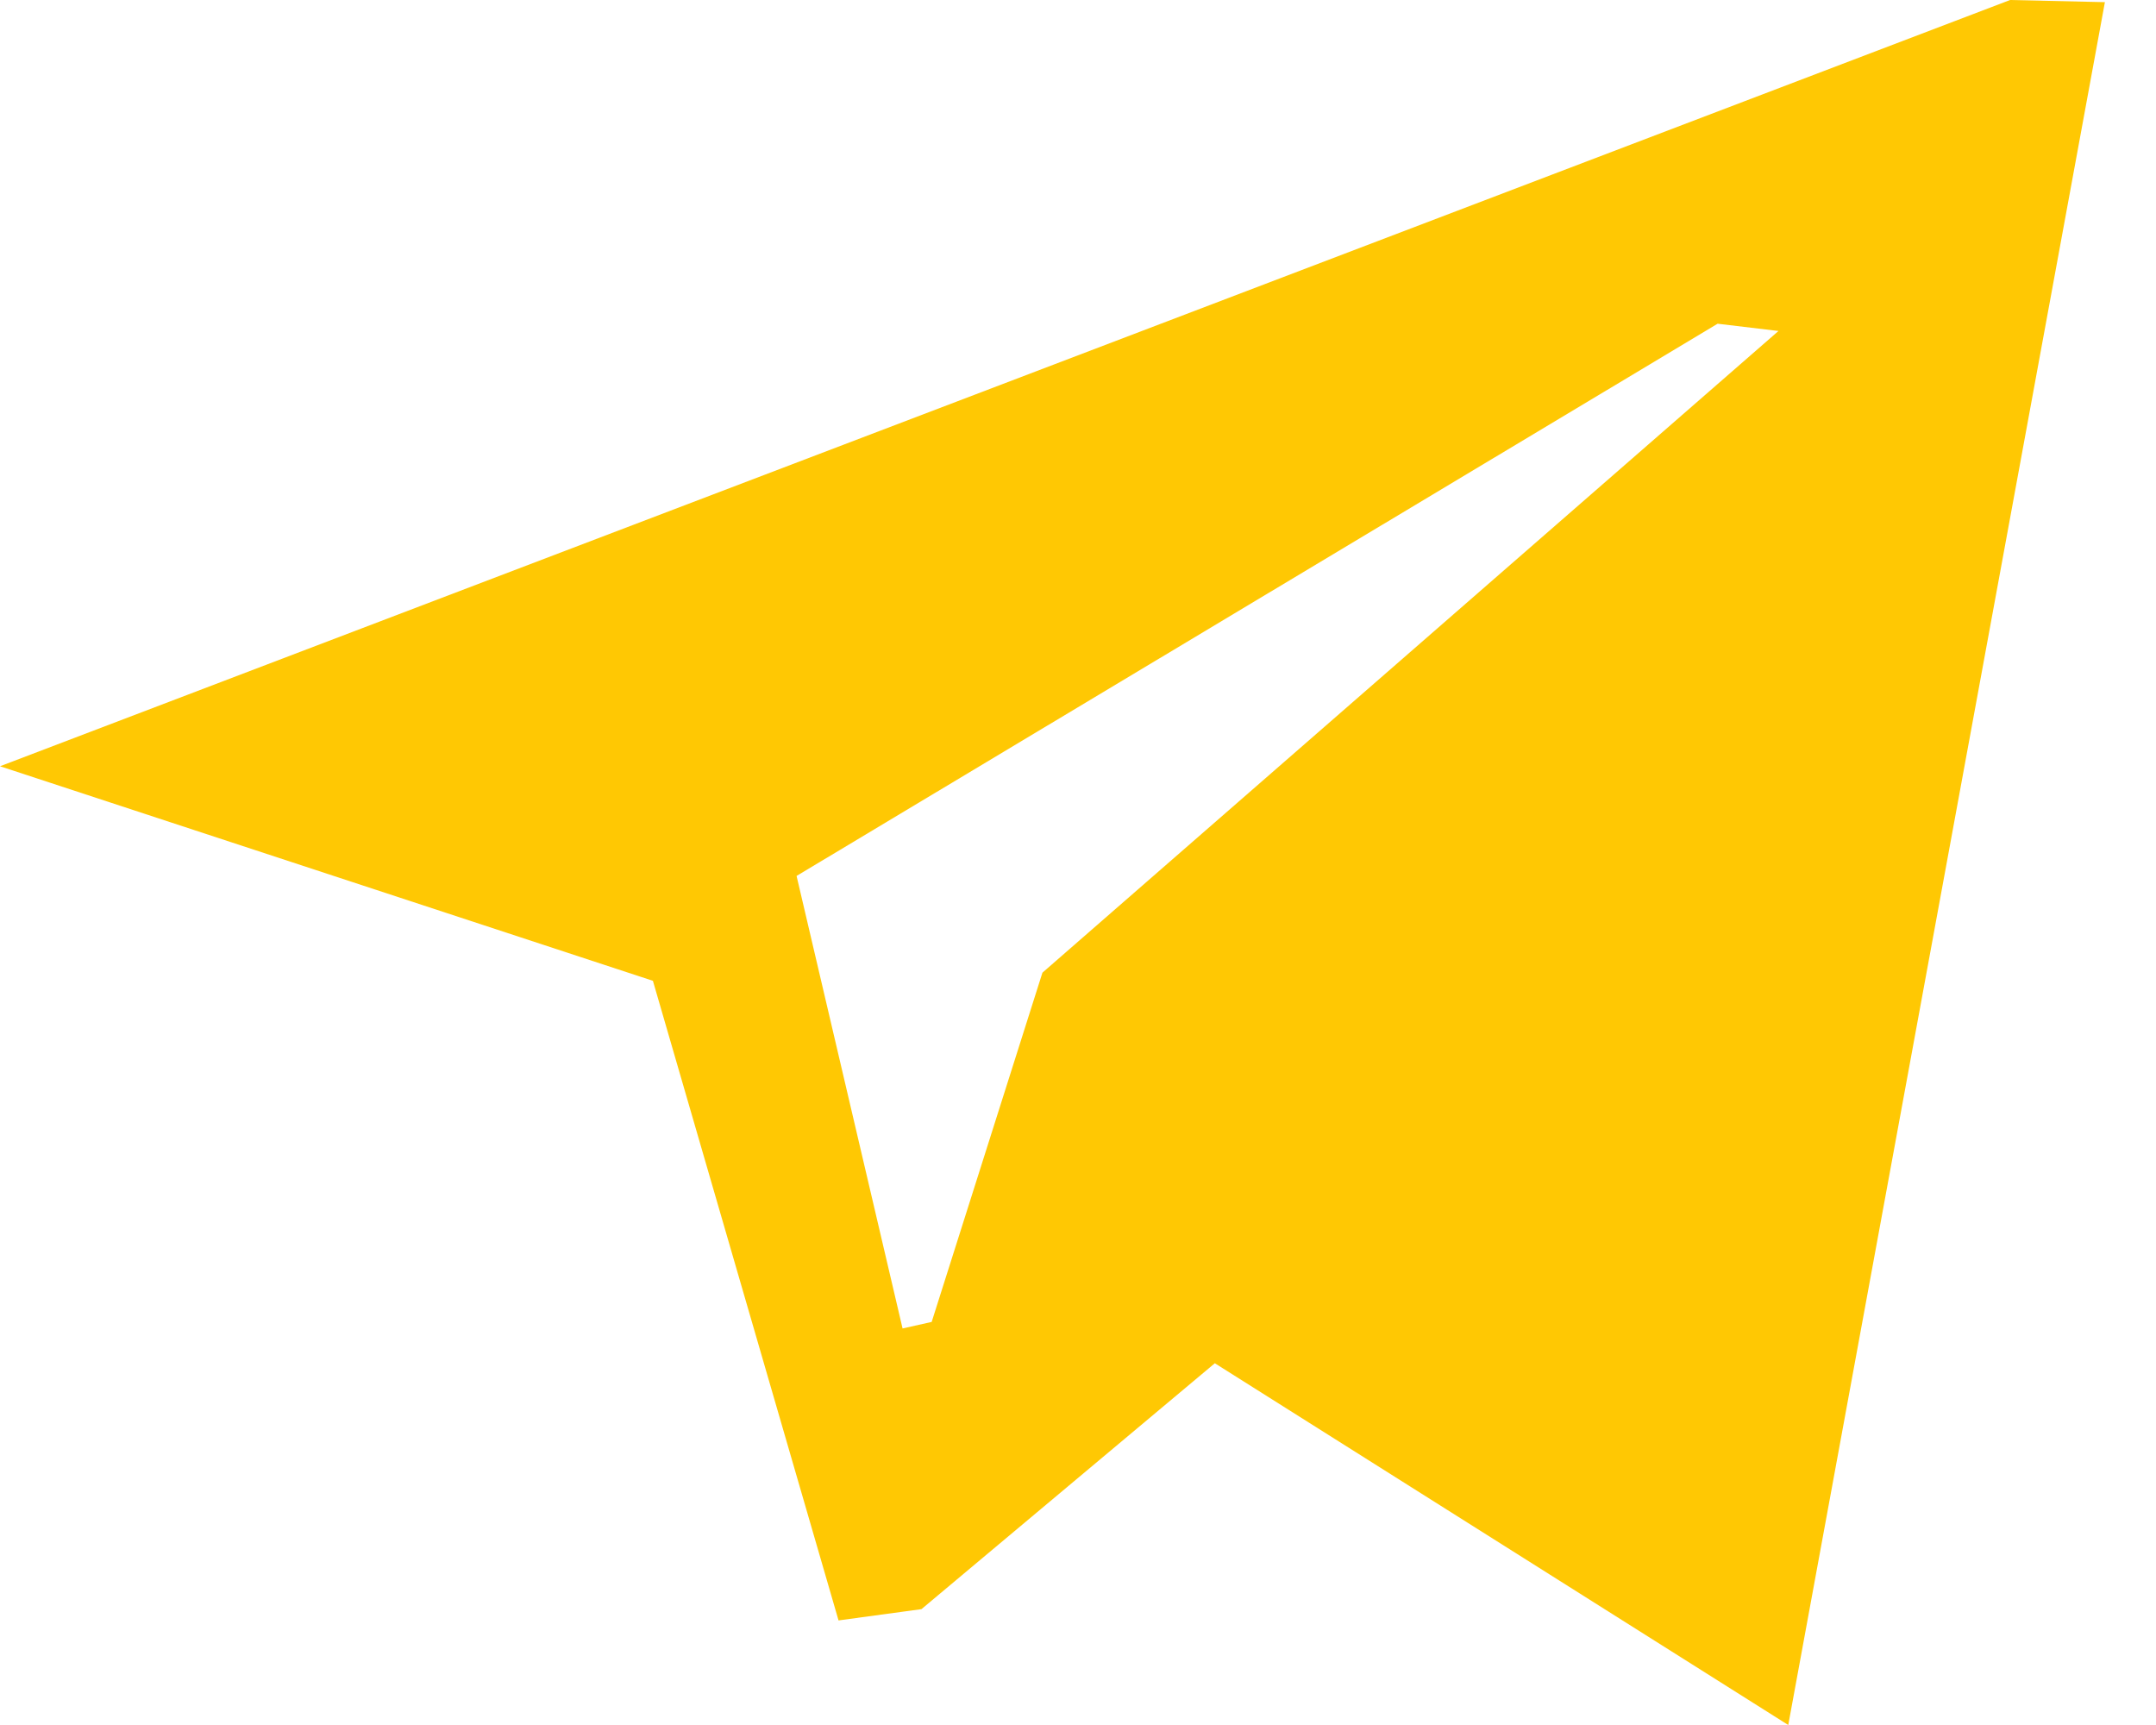 <svg width="30" height="24" viewBox="0 0 30 24" fill="none" xmlns="http://www.w3.org/2000/svg">
<path fill-rule="evenodd" clip-rule="evenodd" d="M16.904 18.967L12.822 22.388L11.668 22.545L9.085 13.646L0 10.661L27.97 0L29.289 0.03L24.883 24L16.904 18.967ZM23.9 4.504L11.084 12.187L12.559 18.483L12.964 18.392L14.505 13.533L24.747 4.605L23.9 4.504Z" fill="#FFC803"/>
</svg>
